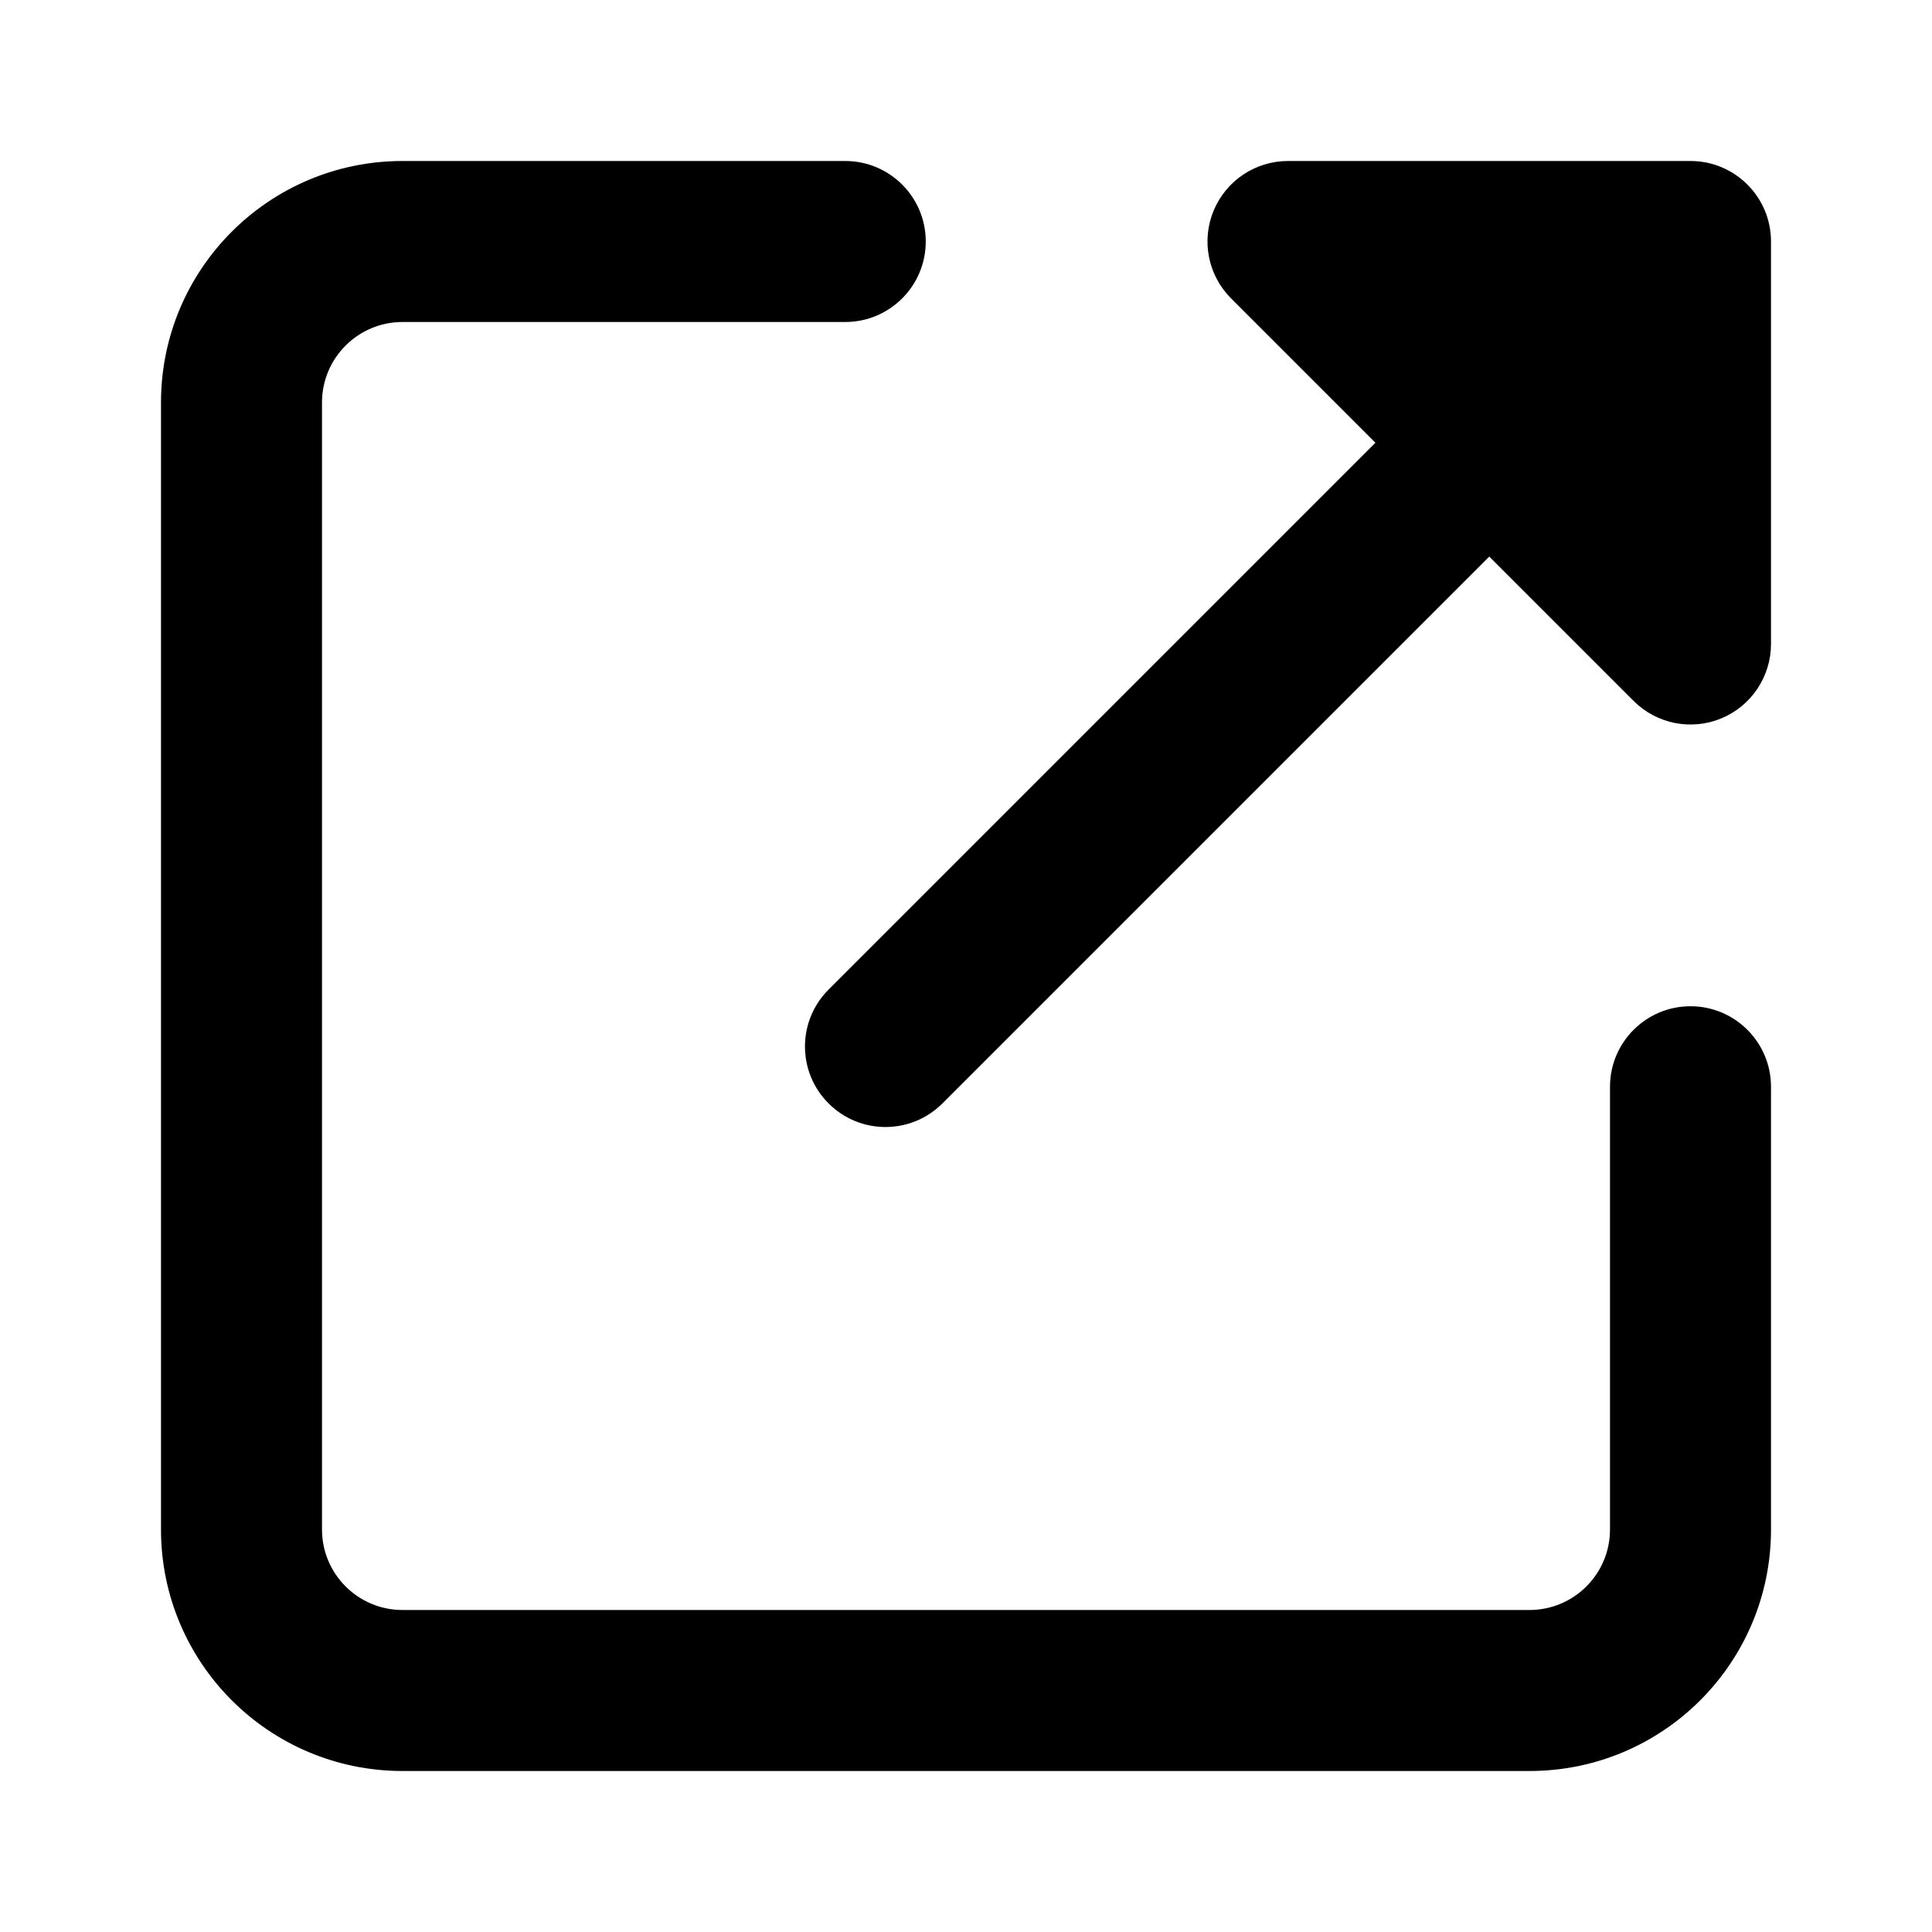 <svg width="24" height="24" viewBox="0 0 24 24" xmlns="http://www.w3.org/2000/svg">
    <path fill-rule="evenodd" clip-rule="evenodd" d="M2 5C2 3.343 3.343 2 5 2H10.5C11.052 2 11.5 2.448 11.5 3C11.5 3.552 11.052 4 10.5 4H5C4.448 4 4 4.448 4 5V19C4 19.552 4.448 20 5 20H19C19.552 20 20 19.552 20 19V13.5C20 12.948 20.448 12.5 21 12.5C21.552 12.5 22 12.948 22 13.5V19C22 20.657 20.657 22 19 22H5C3.343 22 2 20.657 2 19V5Z"/>
    <path fill-rule="evenodd" clip-rule="evenodd" d="M15.076 2.617C15.231 2.244 15.595 2 16 2H21C21.552 2 22 2.448 22 3V8C22 8.404 21.756 8.769 21.383 8.924C21.009 9.079 20.579 8.993 20.293 8.707L18.5 6.914L11.707 13.707C11.316 14.098 10.683 14.098 10.293 13.707C9.902 13.317 9.902 12.683 10.293 12.293L17.086 5.5L15.293 3.707C15.007 3.421 14.921 2.991 15.076 2.617Z"/>
</svg>
